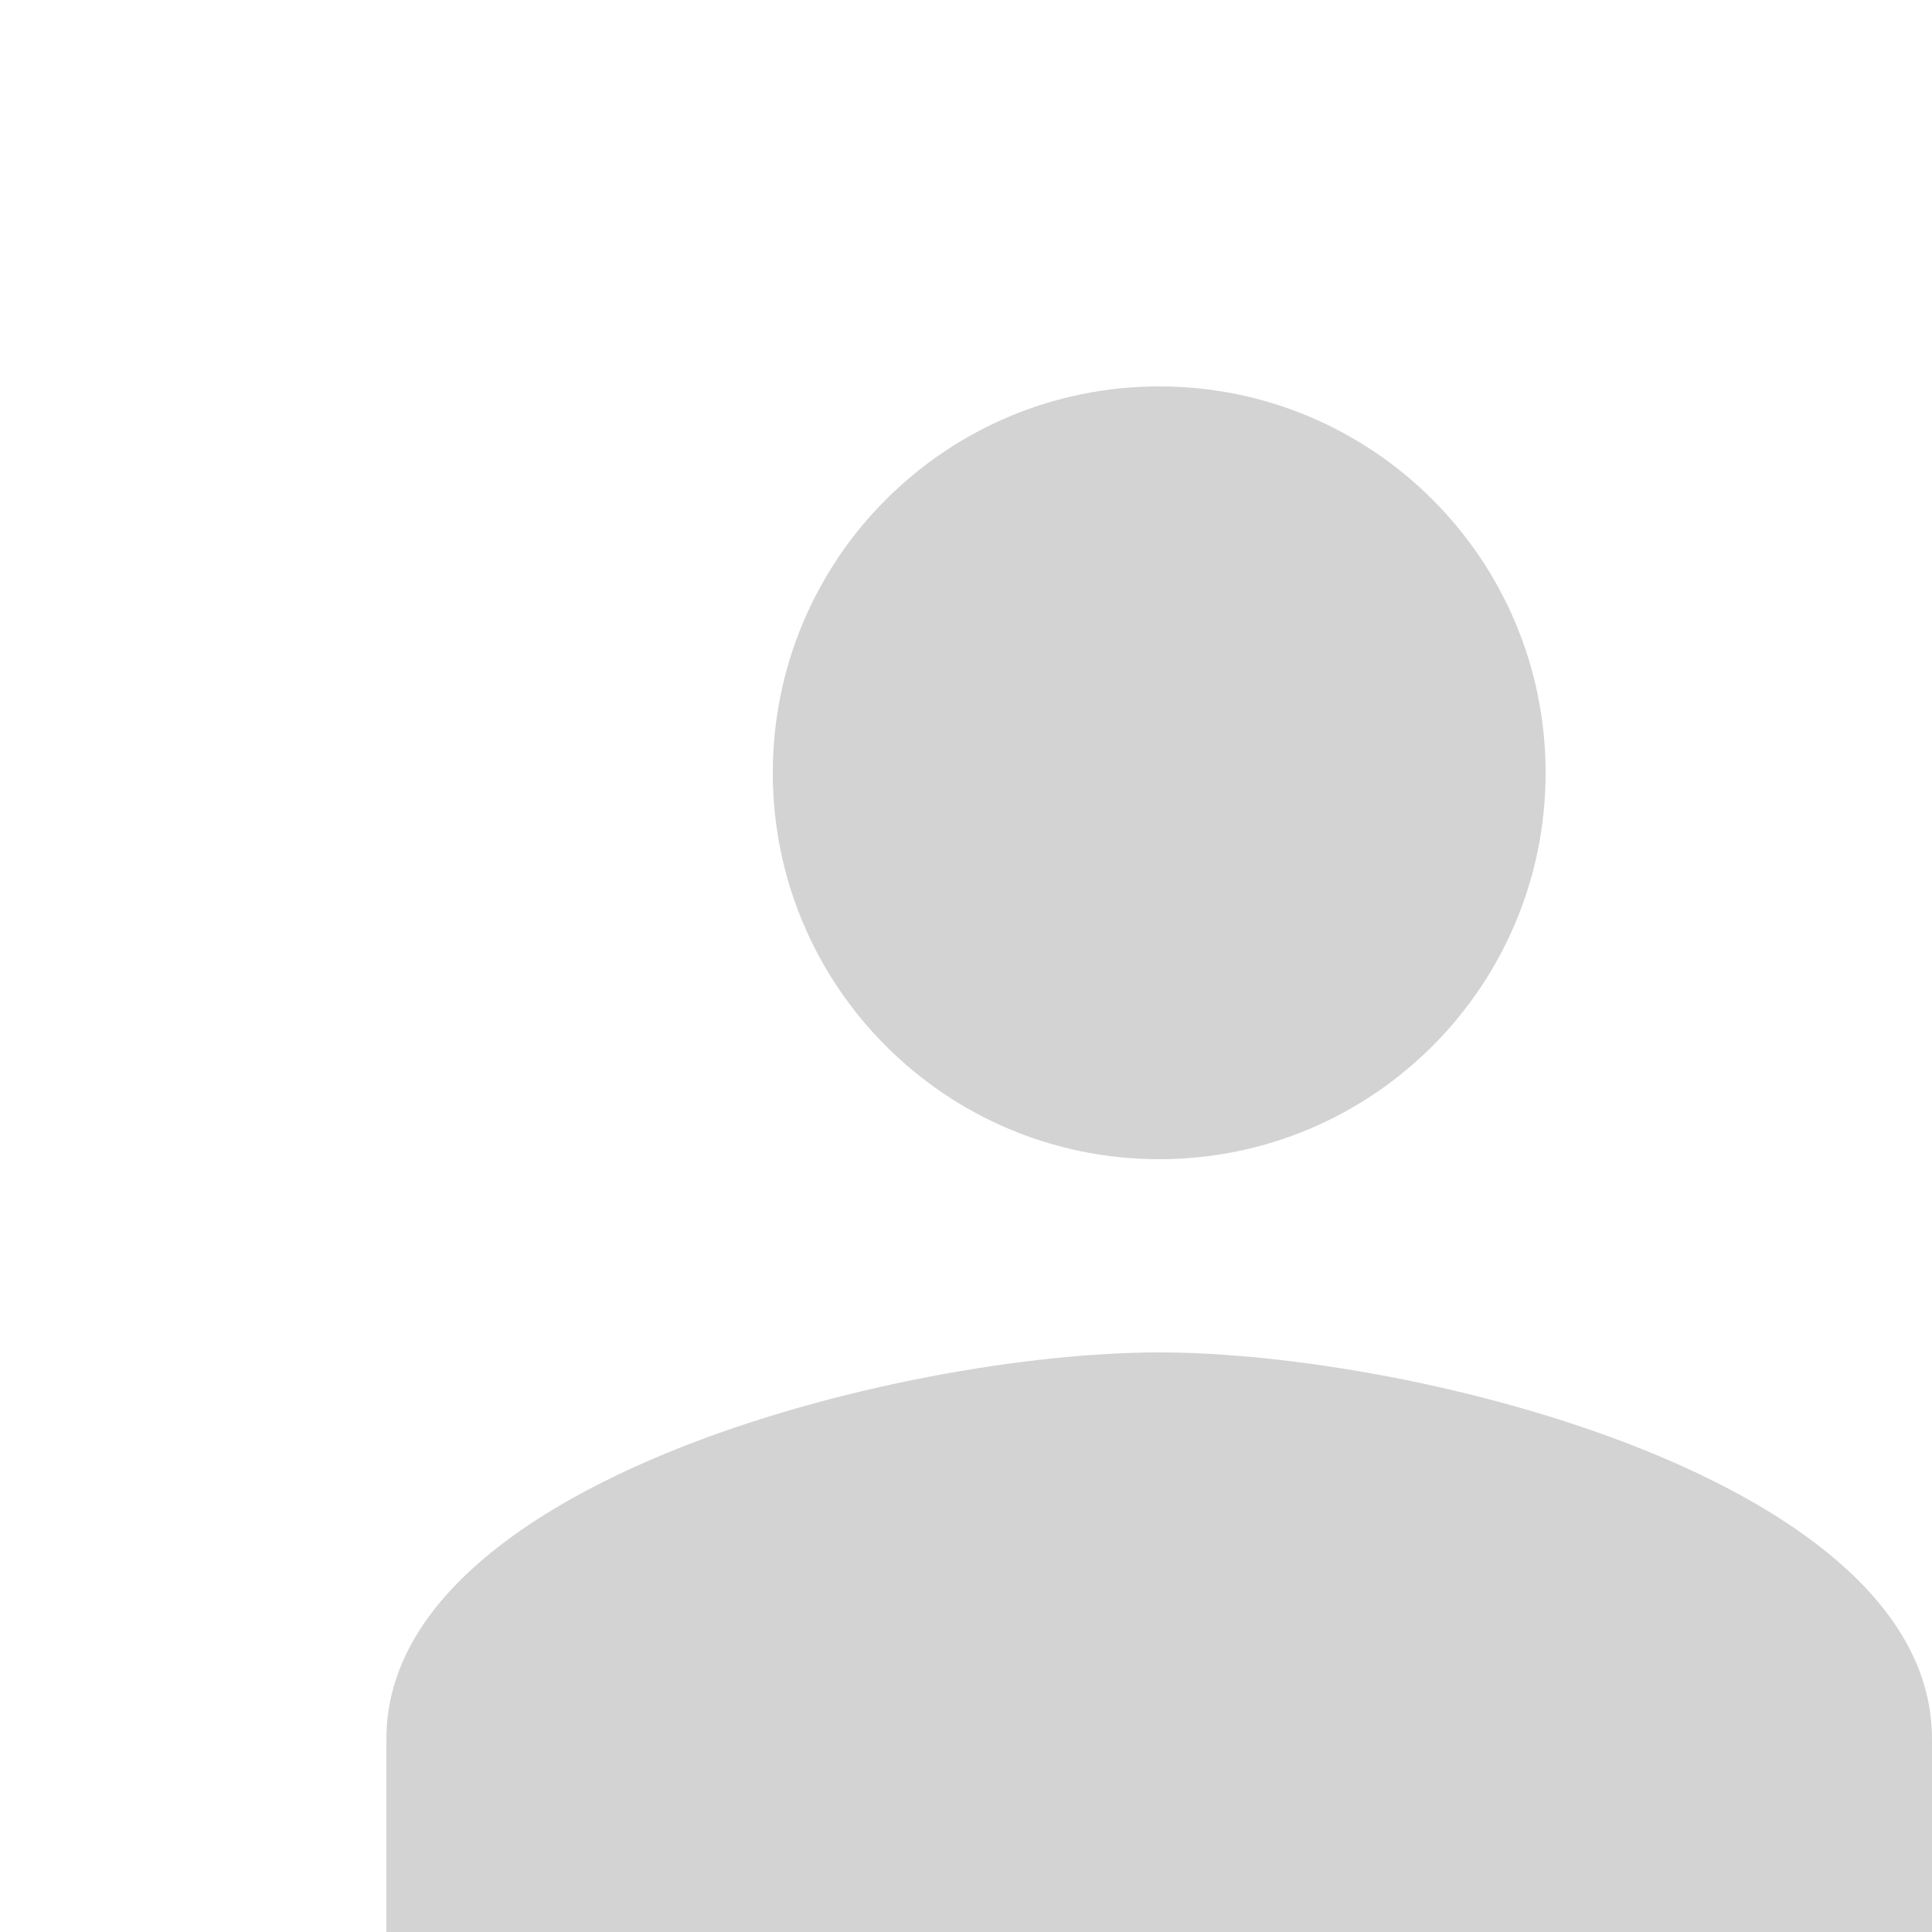 <svg xmlns="http://www.w3.org/2000/svg" viewBox="0 0 20 20">
    <path
        d="M12 12c2.21 0 4-1.79 4-4s-1.79-4-4-4-4 1.79-4 4 1.79 4 4 4zm0 2c-2.67 0-8 1.34-8 4v2h16v-2c0-2.66-5.33-4-8-4z"
        fill="lightgrey"/>
    <path d="M0 0h24v24H0z" fill="none"/>
</svg>